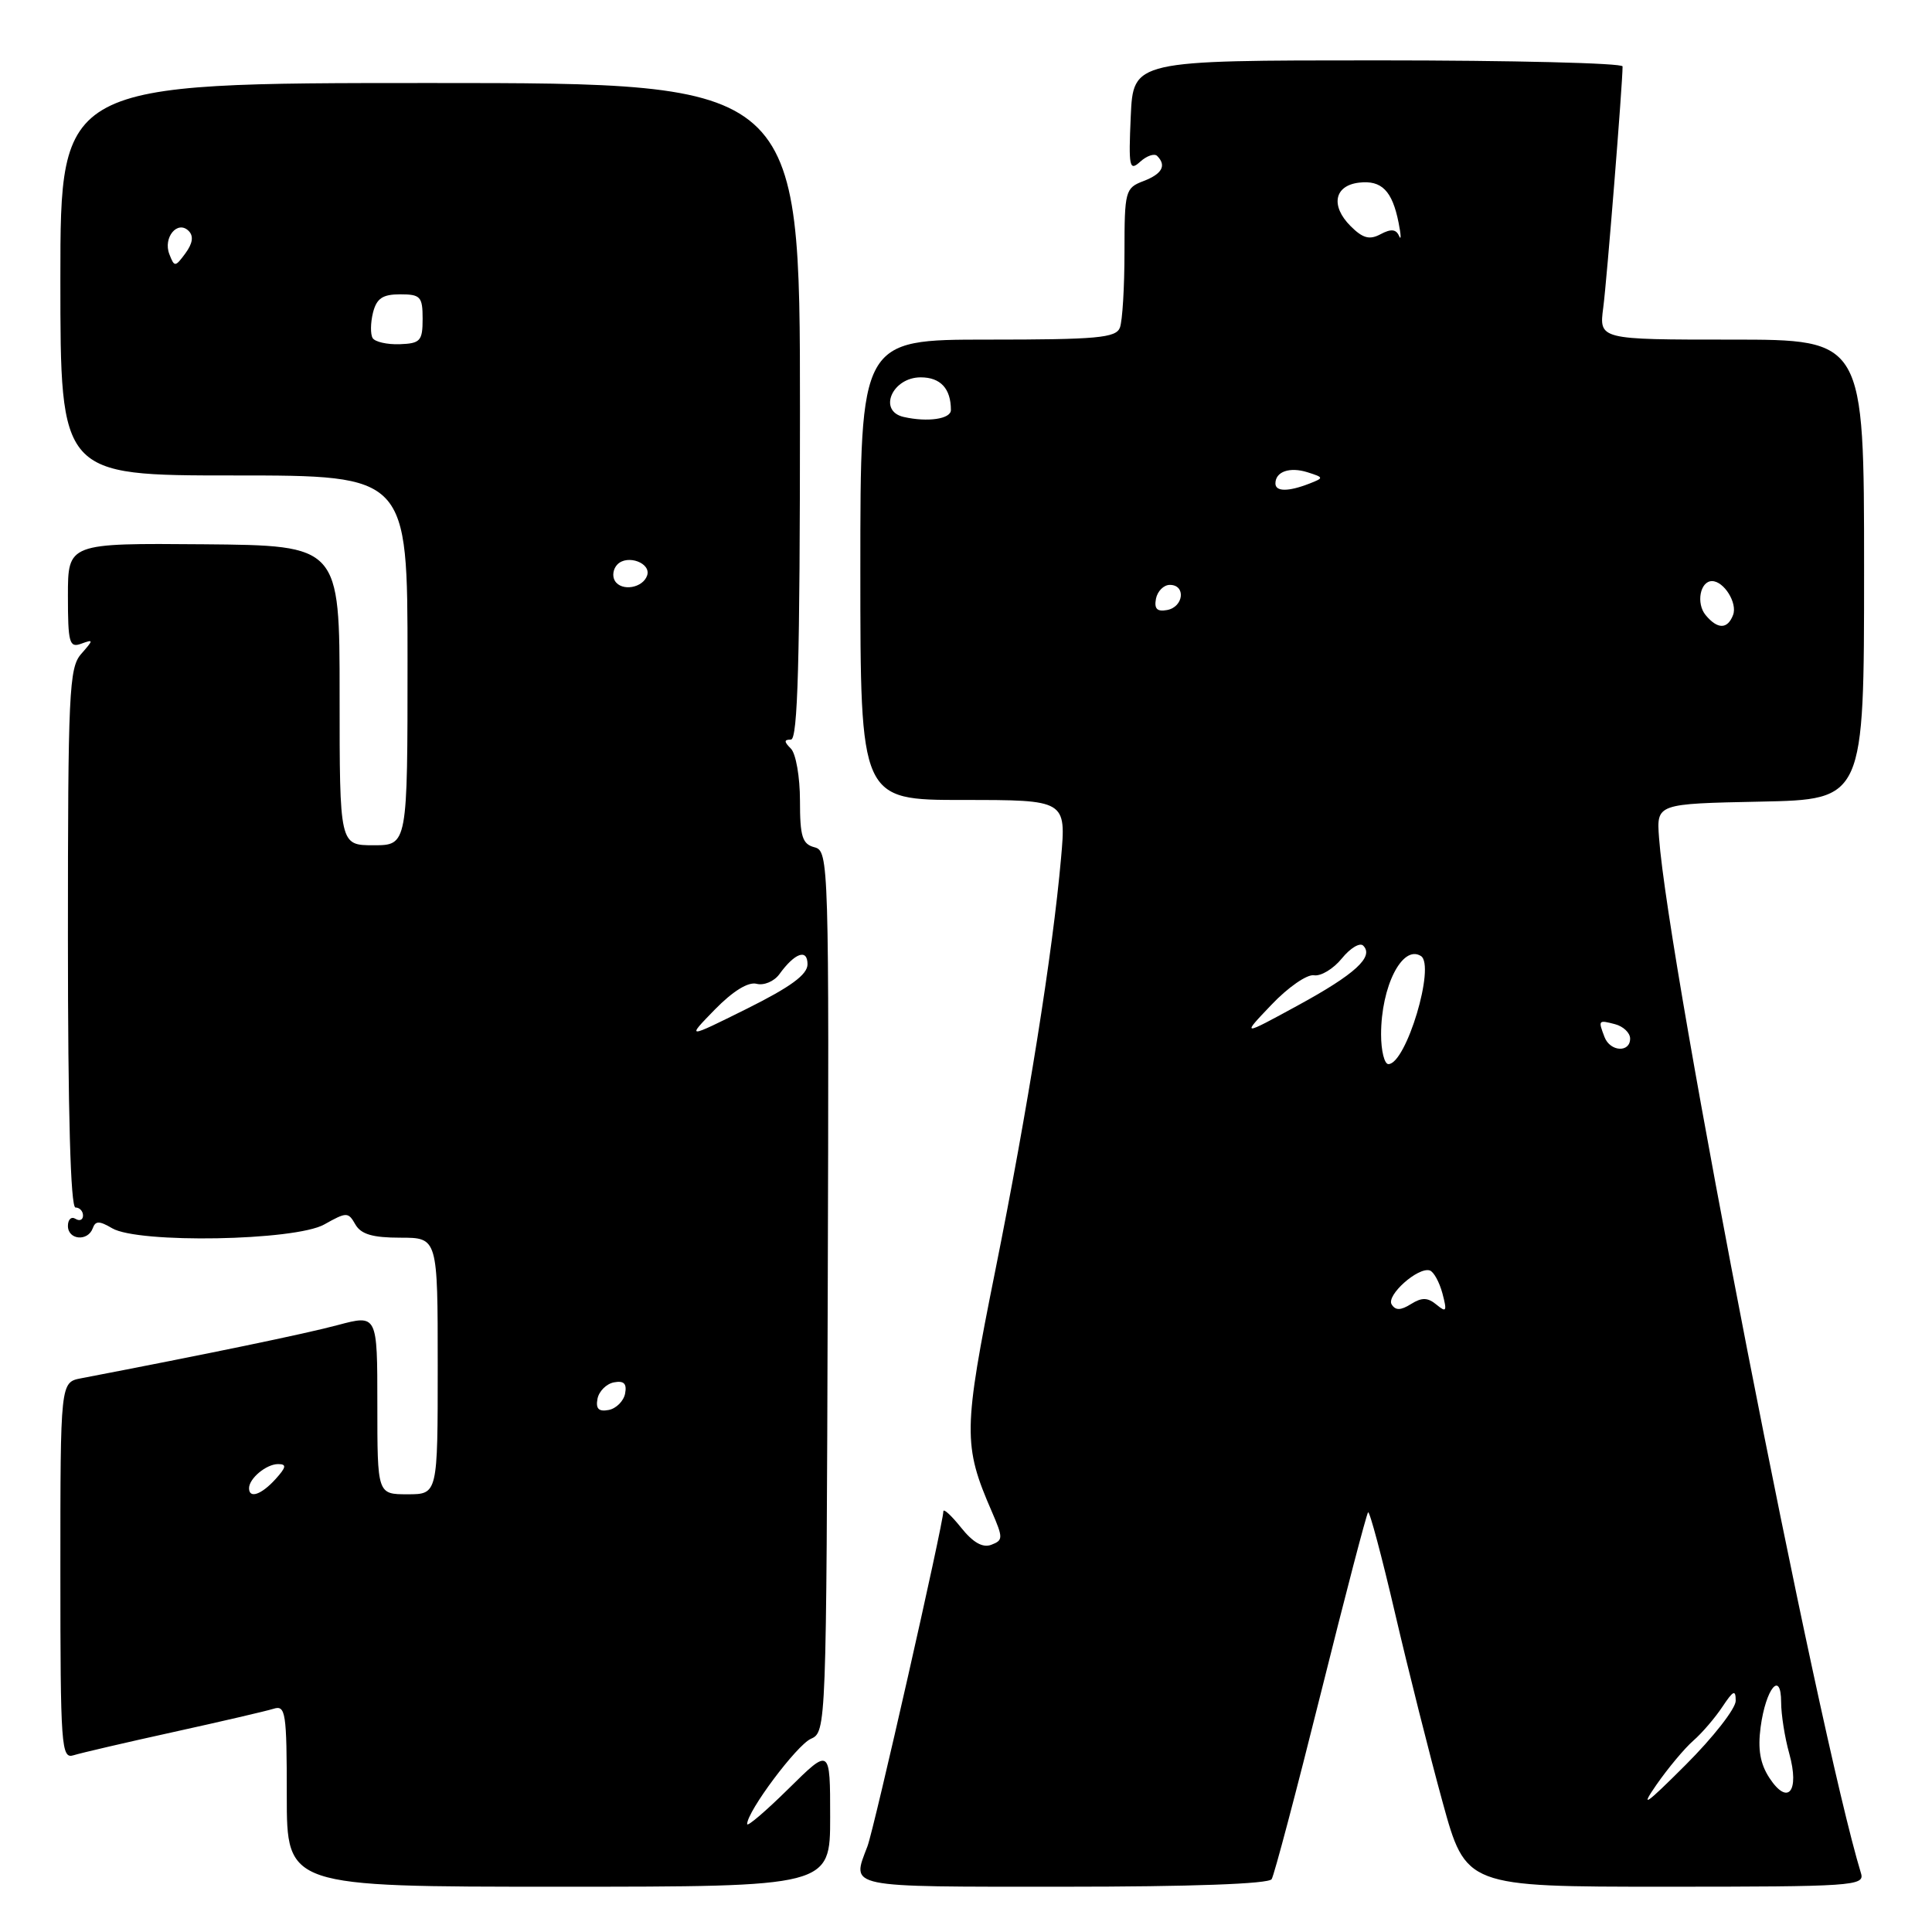 <?xml version="1.0" encoding="UTF-8" standalone="no"?>
<!DOCTYPE svg PUBLIC "-//W3C//DTD SVG 1.1//EN" "http://www.w3.org/Graphics/SVG/1.1/DTD/svg11.dtd" >
<svg xmlns="http://www.w3.org/2000/svg" xmlns:xlink="http://www.w3.org/1999/xlink" version="1.1" viewBox="0 0 256 256">
 <g >
 <path fill="currentColor"
d=" M 110.00 240.78 C 110.00 231.57 110.00 231.57 104.50 237.00 C 101.47 239.99 99.00 242.10 99.00 241.70 C 99.00 240.02 105.57 231.23 107.45 230.40 C 109.48 229.51 109.50 228.92 109.68 171.14 C 109.86 114.22 109.82 112.76 107.93 112.27 C 106.31 111.85 106.00 110.86 106.00 106.08 C 106.00 102.96 105.46 99.86 104.80 99.20 C 103.87 98.27 103.87 98.00 104.80 98.00 C 105.71 98.00 106.00 87.67 106.00 54.50 C 106.00 11.00 106.00 11.00 57.00 11.00 C 8.00 11.00 8.00 11.00 8.00 37.00 C 8.00 63.00 8.00 63.00 31.00 63.00 C 54.00 63.00 54.00 63.00 54.00 87.50 C 54.00 112.00 54.00 112.00 49.50 112.00 C 45.00 112.00 45.00 112.00 45.00 92.14 C 45.00 72.28 45.00 72.28 27.00 72.12 C 9.00 71.97 9.00 71.97 9.00 78.95 C 9.00 85.18 9.19 85.87 10.75 85.30 C 12.42 84.69 12.42 84.76 10.75 86.66 C 9.15 88.48 9.00 91.78 9.00 124.33 C 9.00 147.44 9.35 160.00 10.00 160.00 C 10.55 160.00 11.00 160.48 11.00 161.06 C 11.00 161.64 10.55 161.84 10.00 161.50 C 9.45 161.16 9.00 161.58 9.00 162.44 C 9.00 164.30 11.64 164.54 12.29 162.75 C 12.65 161.75 13.16 161.75 14.86 162.75 C 18.32 164.79 39.08 164.42 42.96 162.25 C 45.94 160.58 46.14 160.58 47.09 162.25 C 47.84 163.55 49.38 164.00 53.05 164.00 C 58.00 164.00 58.00 164.00 58.00 181.00 C 58.00 198.00 58.00 198.00 54.00 198.00 C 50.00 198.00 50.00 198.00 50.00 186.09 C 50.00 174.18 50.00 174.18 44.75 175.58 C 40.44 176.74 27.52 179.41 10.75 182.63 C 8.00 183.16 8.00 183.16 8.00 208.15 C 8.00 231.49 8.12 233.10 9.75 232.58 C 10.71 232.28 16.68 230.89 23.00 229.50 C 29.32 228.11 35.29 226.72 36.25 226.42 C 37.85 225.91 38.00 226.90 38.00 237.93 C 38.00 250.00 38.00 250.00 74.00 250.00 C 110.00 250.00 110.00 250.00 110.00 240.78 Z  M 168.50 249.00 C 168.84 248.46 171.77 237.38 175.01 224.39 C 178.25 211.39 181.07 200.60 181.28 200.39 C 181.48 200.19 183.09 206.20 184.85 213.76 C 186.61 221.32 189.44 232.56 191.14 238.75 C 194.23 250.00 194.23 250.00 220.68 250.00 C 245.41 250.00 247.10 249.89 246.60 248.25 C 240.88 229.51 221.05 127.83 219.83 111.00 C 219.50 106.50 219.50 106.50 233.25 106.22 C 247.00 105.94 247.00 105.94 247.00 75.47 C 247.00 45.00 247.00 45.00 229.44 45.00 C 211.88 45.00 211.88 45.00 212.44 40.75 C 212.92 37.11 215.00 11.13 215.00 8.80 C 215.00 8.36 200.41 8.00 182.58 8.00 C 150.16 8.00 150.16 8.00 149.83 15.43 C 149.53 22.16 149.65 22.73 151.08 21.43 C 151.95 20.64 152.96 20.30 153.33 20.66 C 154.60 21.94 153.99 23.05 151.50 24.00 C 149.11 24.91 149.00 25.31 149.00 33.39 C 149.00 38.04 148.73 42.55 148.39 43.42 C 147.87 44.77 145.37 45.00 130.89 45.00 C 114.00 45.00 114.00 45.00 114.00 75.50 C 114.00 106.00 114.00 106.00 127.64 106.00 C 141.28 106.00 141.28 106.00 140.59 113.75 C 139.49 126.20 136.17 147.01 131.88 168.36 C 127.63 189.51 127.60 191.51 131.41 200.27 C 132.93 203.79 132.93 204.09 131.36 204.69 C 130.22 205.13 128.93 204.40 127.35 202.42 C 126.06 200.81 125.01 199.84 125.00 200.26 C 124.99 201.89 115.83 242.31 114.94 244.65 C 112.83 250.21 111.79 250.00 140.94 250.00 C 157.75 250.00 168.11 249.63 168.50 249.00 Z  M 33.00 197.20 C 33.00 195.90 35.29 194.00 36.85 194.00 C 38.01 194.00 37.94 194.41 36.50 196.00 C 34.64 198.05 33.00 198.62 33.00 197.20 Z  M 79.17 185.35 C 79.36 184.35 80.35 183.36 81.35 183.17 C 82.67 182.92 83.08 183.33 82.83 184.65 C 82.64 185.65 81.65 186.64 80.65 186.83 C 79.33 187.08 78.92 186.67 79.17 185.35 Z  M 94.72 133.77 C 97.12 131.32 99.14 130.07 100.26 130.36 C 101.22 130.61 102.57 130.04 103.26 129.10 C 105.31 126.26 107.00 125.66 107.00 127.77 C 107.00 129.14 104.77 130.77 98.97 133.66 C 90.94 137.65 90.94 137.65 94.72 133.77 Z  M 81.48 76.97 C 81.09 76.34 81.24 75.36 81.82 74.78 C 83.16 73.44 86.30 74.61 85.75 76.25 C 85.19 77.92 82.36 78.40 81.48 76.97 Z  M 49.38 44.80 C 49.07 44.30 49.09 42.79 49.42 41.44 C 49.90 39.54 50.69 39.00 53.02 39.00 C 55.72 39.00 56.00 39.31 56.00 42.25 C 56.00 45.18 55.69 45.51 52.97 45.61 C 51.30 45.67 49.69 45.30 49.38 44.80 Z  M 22.44 33.68 C 21.58 31.47 23.53 29.13 25.00 30.60 C 25.68 31.28 25.53 32.25 24.58 33.55 C 23.21 35.41 23.11 35.41 22.44 33.68 Z  M 219.48 236.50 C 221.01 234.30 223.21 231.66 224.38 230.64 C 225.55 229.62 227.28 227.59 228.24 226.14 C 229.67 223.99 229.99 223.84 229.99 225.36 C 230.00 226.38 227.01 230.21 223.35 233.86 C 218.03 239.18 217.26 239.70 219.48 236.50 Z  M 234.46 235.59 C 233.23 233.71 232.90 231.79 233.29 228.86 C 233.98 223.72 236.00 221.26 236.01 225.55 C 236.01 227.17 236.49 230.24 237.09 232.37 C 238.48 237.39 236.91 239.32 234.46 235.59 Z  M 184.40 172.84 C 183.66 171.64 187.89 167.86 189.45 168.34 C 189.97 168.50 190.72 169.87 191.13 171.38 C 191.76 173.76 191.66 173.96 190.35 172.88 C 189.18 171.91 188.41 171.89 186.97 172.79 C 185.60 173.65 184.91 173.66 184.40 172.84 Z  M 183.00 137.07 C 183.00 130.70 185.82 125.15 188.27 126.67 C 190.25 127.89 186.32 141.00 183.97 141.00 C 183.44 141.00 183.00 139.23 183.00 137.07 Z  M 212.61 137.42 C 211.75 135.17 211.78 135.13 214.00 135.71 C 215.10 136.00 216.00 136.86 216.00 137.62 C 216.00 139.52 213.35 139.36 212.61 137.42 Z  M 168.48 133.13 C 170.66 130.83 173.20 129.07 174.11 129.23 C 175.02 129.38 176.68 128.38 177.80 127.00 C 178.92 125.62 180.19 124.86 180.63 125.30 C 182.10 126.76 179.56 129.09 172.00 133.21 C 164.50 137.30 164.50 137.30 168.48 133.13 Z  M 226.01 81.51 C 224.72 79.96 225.27 77.00 226.85 77.00 C 228.43 77.00 230.25 79.91 229.64 81.49 C 228.91 83.40 227.59 83.41 226.01 81.51 Z  M 153.17 79.34 C 153.37 78.33 154.20 77.50 155.01 77.50 C 157.16 77.50 156.85 80.41 154.66 80.83 C 153.32 81.08 152.92 80.68 153.17 79.34 Z  M 169.00 64.06 C 169.00 62.49 170.89 61.83 173.26 62.58 C 175.43 63.27 175.44 63.32 173.50 64.08 C 170.70 65.17 169.00 65.16 169.00 64.06 Z  M 119.75 55.25 C 116.29 54.47 118.21 50.00 122.00 50.00 C 124.62 50.00 126.00 51.49 126.00 54.33 C 126.00 55.52 122.93 55.97 119.75 55.25 Z  M 178.96 29.96 C 176.27 27.27 176.80 24.58 180.09 24.20 C 183.07 23.85 184.48 25.28 185.32 29.50 C 185.65 31.15 185.68 31.94 185.38 31.26 C 184.99 30.36 184.31 30.30 182.94 31.03 C 181.47 31.82 180.58 31.58 178.96 29.96 Z "/>
</g>
</svg>